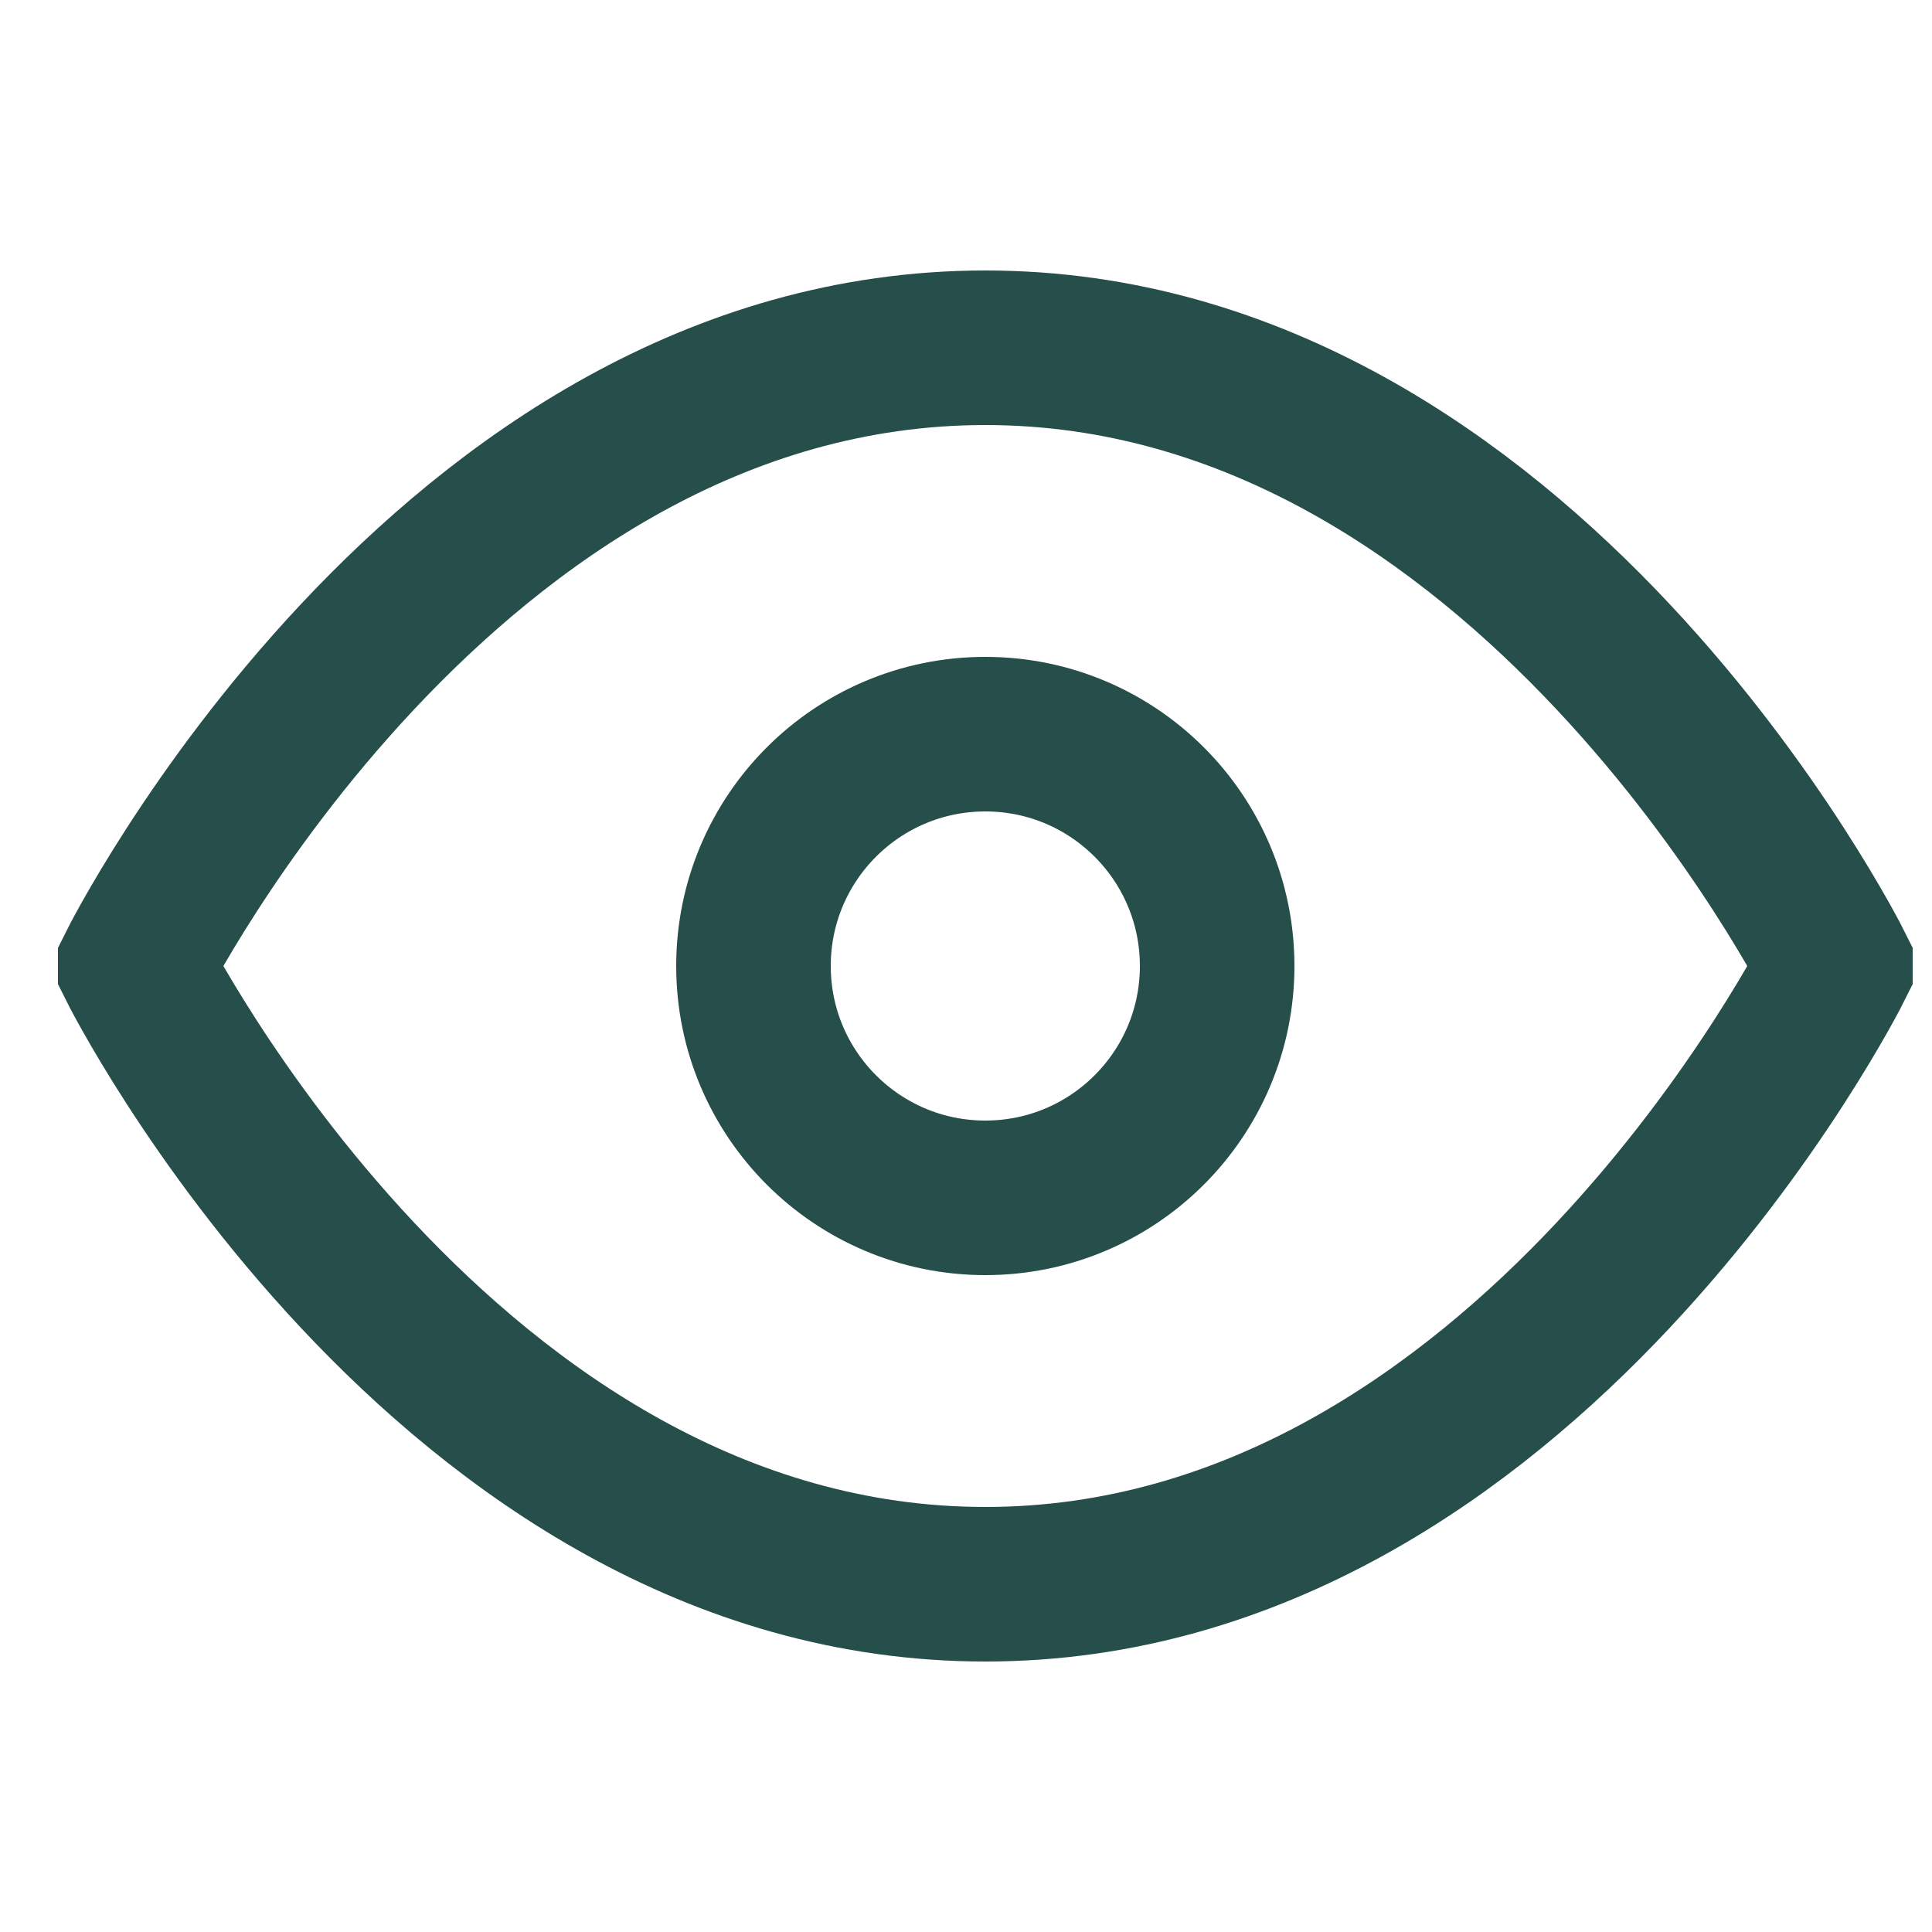 <svg width="25" height="25" viewBox="0 0 25 25" fill="none" xmlns="http://www.w3.org/2000/svg">
<g clip-path="url(#clip0_1320_2466)">
<path d="M1.75 12.5C1.75 12.5 5.75 4.5 12.75 4.5C19.75 4.5 23.75 12.5 23.75 12.5C23.75 12.5 19.75 20.5 12.75 20.5C5.75 20.5 1.75 12.5 1.75 12.5Z" stroke="#264F4B" stroke-width="2"/>
<path d="M12.75 15.5C14.407 15.5 15.75 14.157 15.75 12.5C15.75 10.843 14.407 9.5 12.75 9.5C11.093 9.5 9.75 10.843 9.75 12.5C9.75 14.157 11.093 15.5 12.75 15.5Z" stroke="#264F4B" stroke-width="2"/>
</g>
<defs>
<clipPath id="clip0_1320_2466">
<rect width="24" height="24" fill="white" transform="translate(0.75 0.5)"/>
</clipPath>
</defs>
</svg>
